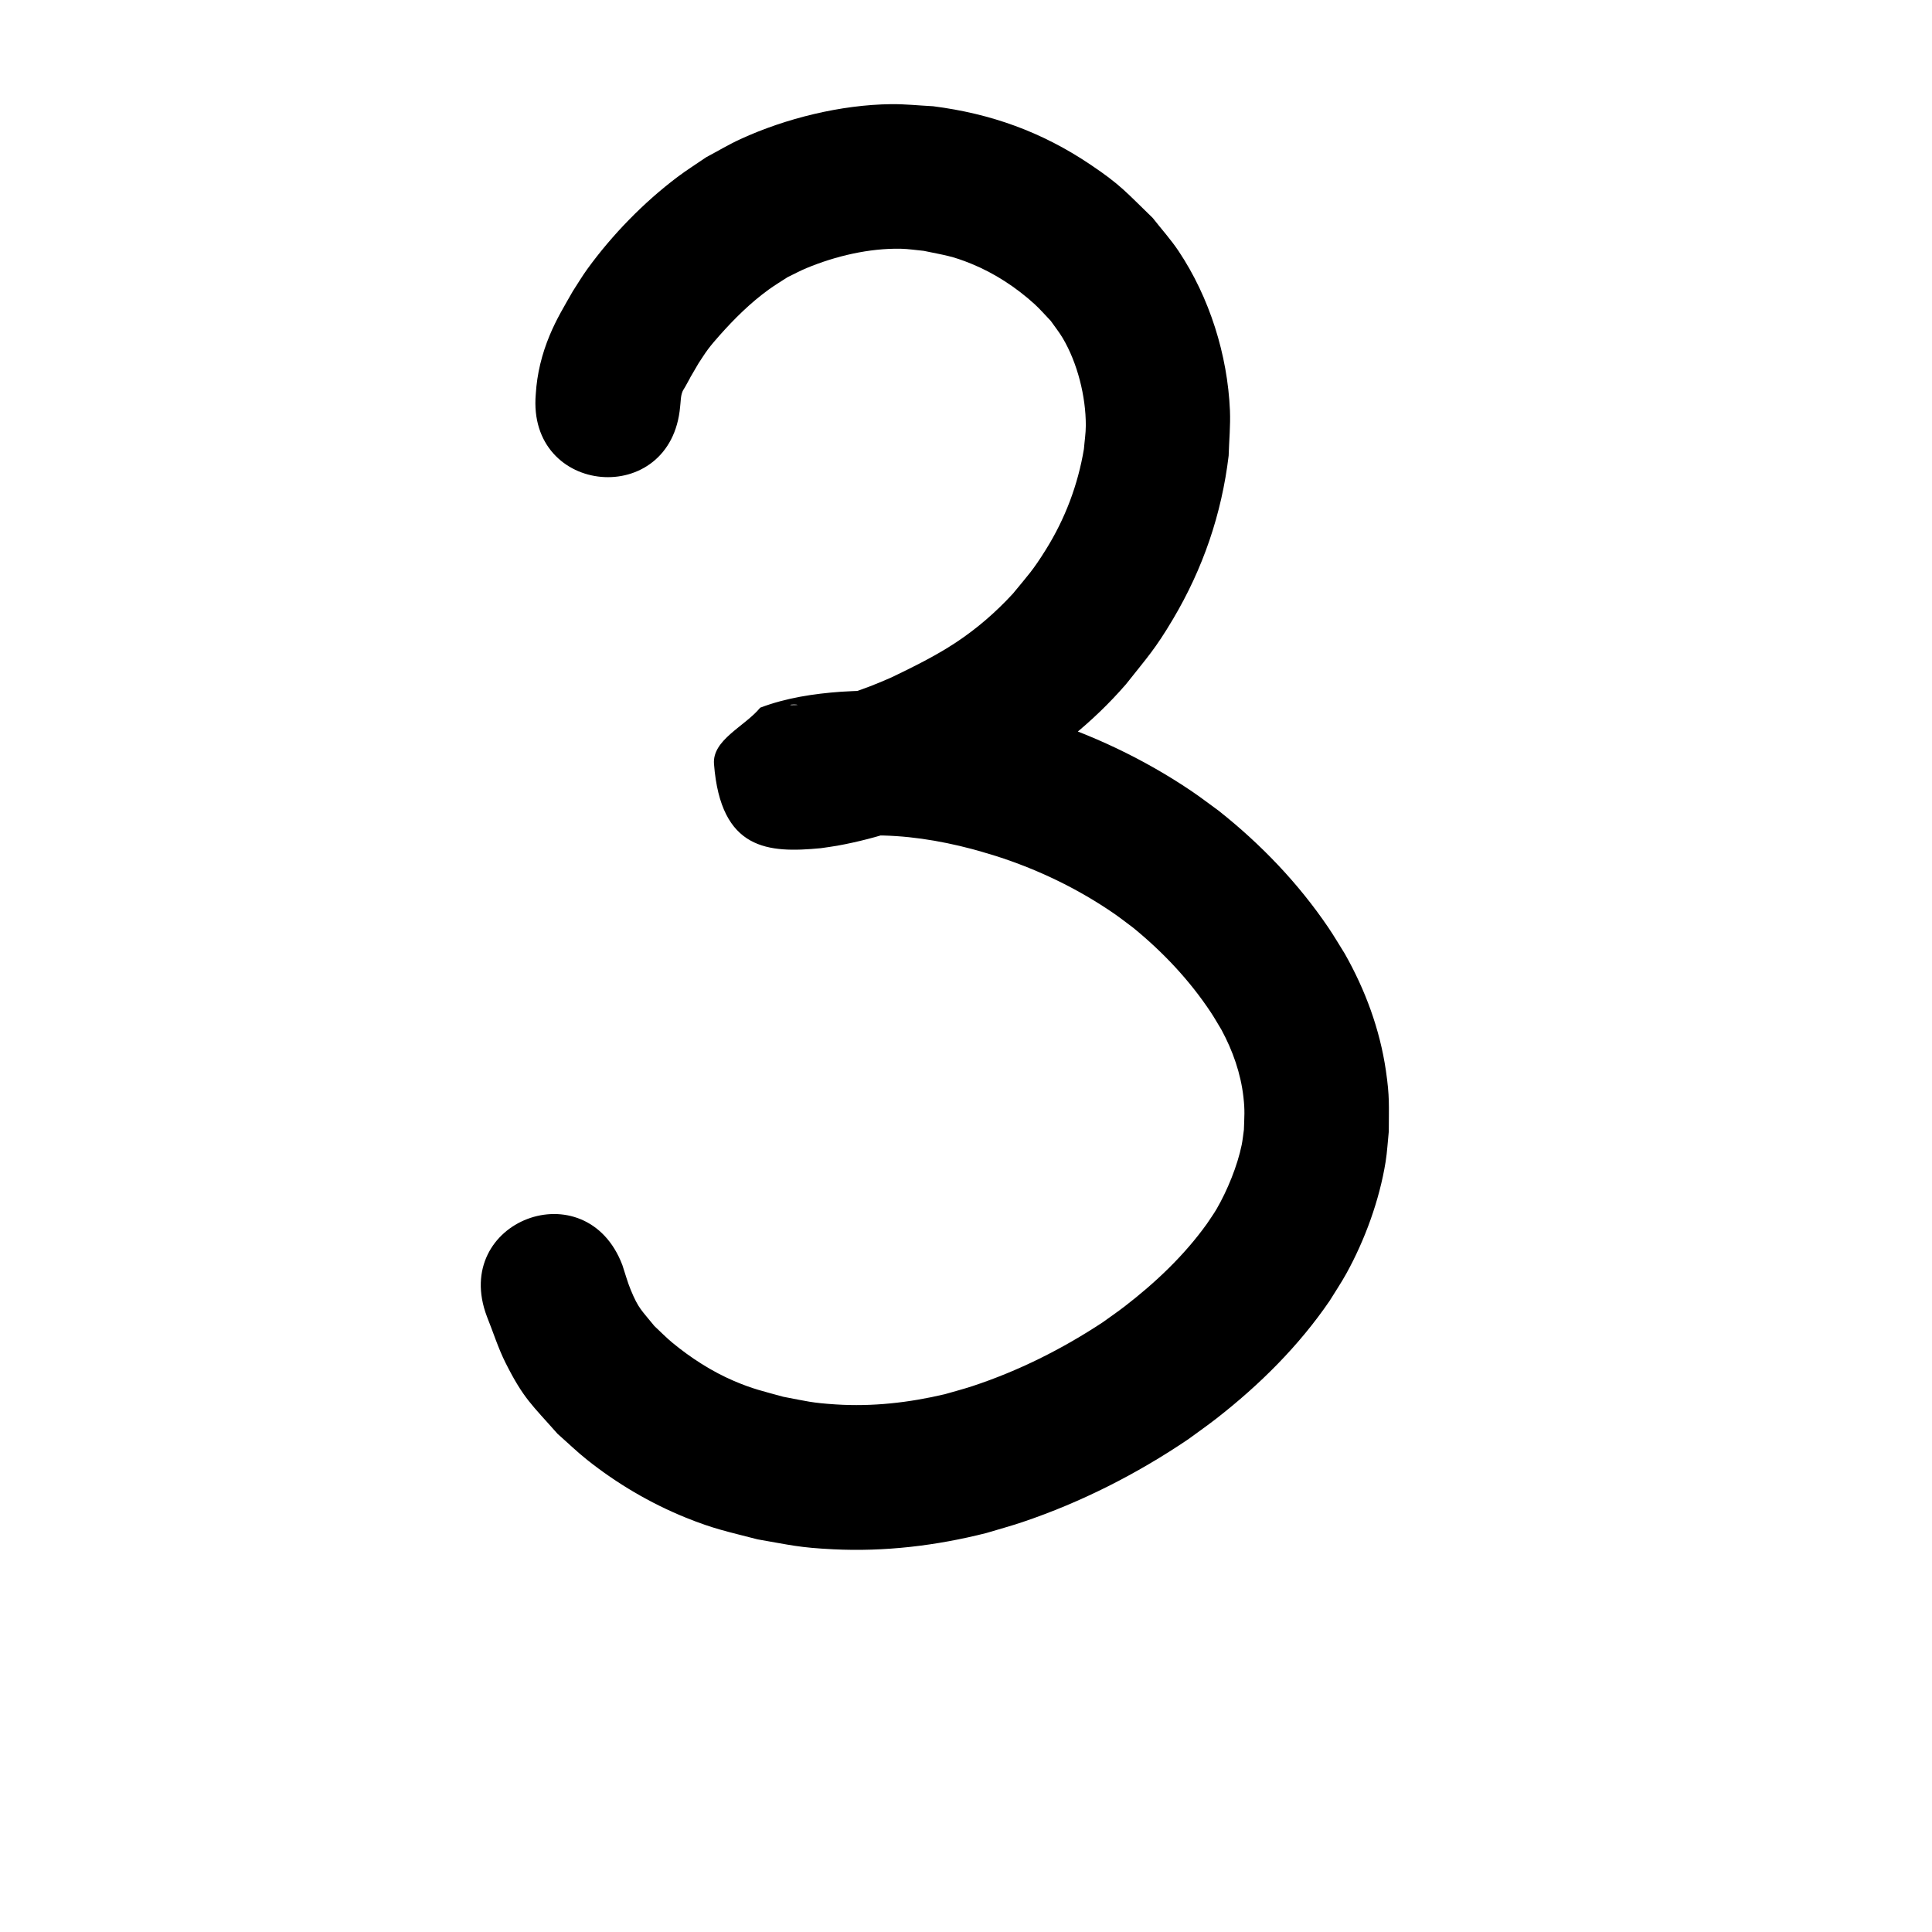 <?xml version="1.0" ?>
<svg xmlns="http://www.w3.org/2000/svg" width="1000" height="1000">
<path d="m 352.038,210.474 c 0.349,-2.666 0.209,-5.548 1.325,-8.067 0.317,-0.716 0.815,-1.339 1.197,-2.023 6.54,-11.7 -1.724,2.641 6.971,-12.287 1.657,-2.457 3.187,-5.003 4.97,-7.37 1.845,-2.45 3.862,-4.767 5.897,-7.062 7.757,-8.748 16.07,-16.971 25.565,-23.84 3.102,-2.244 6.4,-4.206 9.6,-6.309 3.29,-1.578 6.501,-3.333 9.871,-4.733 15.039,-6.248 32.471,-10.356 48.818,-10.032 3.983,0.079 7.935,0.729 11.902,1.093 10.769,2.267 14.451,2.536 24.693,6.715 11.906,4.859 23.072,12.169 32.583,20.798 3.007,2.728 5.641,5.841 8.461,8.761 2.064,2.968 4.354,5.791 6.191,8.904 7.641,12.948 11.944,30.179 11.934,45.15 -0.003,4.098 -0.658,8.169 -0.988,12.253 -3.109,18.571 -9.734,36.112 -19.702,52.075 -6.837,10.948 -8.933,12.869 -17.033,22.757 -8.818,9.59 -18.671,18.141 -29.549,25.321 -10.511,6.937 -21.781,12.475 -33.093,17.939 -15.14,6.772 -31.009,12.132 -47.498,14.278 -0.906,0.049 -1.812,0.119 -2.719,0.145 -6.272,0.184 1.393,-0.929 2.409,0.327 10.84,13.394 27.395,25.211 29.741,42.282 1.548,11.261 -13.432,18.341 -20.148,27.512 -0.108,0.1 -0.469,0.321 -0.323,0.301 0.844,-0.117 1.648,-0.44 2.485,-0.6 1.18,-0.226 2.371,-0.389 3.56,-0.557 7.389,-1.046 13.982,-1.532 21.448,-1.78 17.764,-0.276 35.411,2.505 52.554,7.042 4.145,1.097 8.231,2.405 12.346,3.607 21.591,6.897 42.204,16.788 60.903,29.631 3.478,2.389 6.783,5.019 10.175,7.529 15.405,12.585 29.195,27.205 40.189,43.824 1.948,2.945 3.671,6.033 5.507,9.049 5.826,10.809 9.944,22.523 11.324,34.766 0.8,7.099 0.463,9.754 0.241,16.857 -0.38,2.616 -0.615,5.258 -1.141,7.849 -2.19,10.804 -7.462,23.677 -12.974,33.173 -1.538,2.65 -3.358,5.125 -5.037,7.688 -11.788,16.444 -26.635,30.469 -42.62,42.793 -3.701,2.853 -7.569,5.483 -11.353,8.224 -20.921,13.804 -43.617,25.177 -67.457,33.024 -4.693,1.545 -9.484,2.773 -14.225,4.159 -18.489,4.369 -37.477,6.529 -56.471,5.288 -12.62,-0.824 -14.796,-1.625 -27.175,-3.968 -10.333,-2.868 -15.599,-3.952 -25.437,-8.152 -11.464,-4.895 -22.431,-11.966 -32.018,-19.896 -3.235,-2.676 -6.155,-5.711 -9.232,-8.566 -6.704,-8.309 -8.192,-8.906 -12.253,-18.74 -1.716,-4.156 -2.87,-8.523 -4.305,-12.784 -18.824,-49.58 -88.94,-22.959 -70.117,26.621 v 0 c 3.217,7.991 5.786,16.274 9.65,23.973 9.337,18.603 13.718,21.757 26.905,36.724 5.1,4.49 9.984,9.239 15.3,13.471 15.395,12.257 32.704,22.46 50.937,29.86 14.763,5.992 21.845,7.282 37.314,11.307 17.491,3.025 21.417,4.255 39.115,5.137 26.691,1.33 53.344,-1.849 79.216,-8.403 6.275,-1.898 12.613,-3.598 18.824,-5.694 30.35,-10.239 59.201,-24.908 85.708,-42.828 4.94,-3.64 9.982,-7.144 14.819,-10.919 22.23,-17.35 42.448,-37.42 58.392,-60.749 2.869,-4.68 5.949,-9.237 8.608,-14.04 9.683,-17.491 17.196,-38.157 20.369,-57.899 0.84,-5.225 1.103,-10.526 1.654,-15.789 0.011,-13.703 0.505,-17.734 -1.507,-31.477 -3.132,-21.387 -10.677,-41.798 -21.322,-60.554 -2.808,-4.467 -5.464,-9.033 -8.423,-13.402 -15.594,-23.026 -35.018,-43.263 -56.785,-60.509 -4.76,-3.44 -9.41,-7.038 -14.279,-10.321 -24.7,-16.655 -51.865,-29.433 -80.27,-38.333 -5.38,-1.531 -10.724,-3.197 -16.141,-4.593 -23.686,-6.105 -48.085,-9.471 -72.568,-8.921 -4.046,0.186 -8.099,0.269 -12.139,0.557 -14.21,1.013 -28.542,3.185 -41.909,8.251 -7.977,9.72 -24.905,16.623 -23.931,29.159 3.484,44.836 28.193,46.15 55.244,43.58 2.85,-0.429 5.713,-0.776 8.549,-1.286 21.156,-3.81 41.594,-10.927 61.128,-19.801 11.911,-5.838 17.299,-8.206 28.9,-15.044 22.33,-13.163 42.37,-29.066 59.397,-48.701 11.166,-14.11 15.06,-18.074 24.33,-33.689 15.551,-26.194 25.19,-54.34 28.833,-84.6 0.225,-7.81 1.005,-15.624 0.674,-23.43 -1.221,-28.766 -10.572,-58.548 -26.581,-82.517 -4.029,-6.032 -8.927,-11.436 -13.39,-17.154 -13.828,-13.337 -16.281,-16.867 -32.327,-27.663 -25.095,-16.884 -51.412,-26.327 -81.35,-30.152 -7.263,-0.359 -14.518,-1.164 -21.79,-1.076 -25.879,0.313 -54.393,7.299 -77.877,18.075 -6.073,2.787 -11.814,6.244 -17.721,9.367 -4.97,3.415 -10.093,6.616 -14.909,10.245 -17.523,13.207 -33.833,29.95 -46.716,47.721 -2.674,3.689 -4.987,7.627 -7.481,11.44 -4.486,7.898 -8.406,14.268 -11.93,22.716 -4.073,9.762 -6.595,19.927 -7.227,30.475 -4.604,52.833 70.112,59.344 74.717,6.512 z"/>
</svg>
